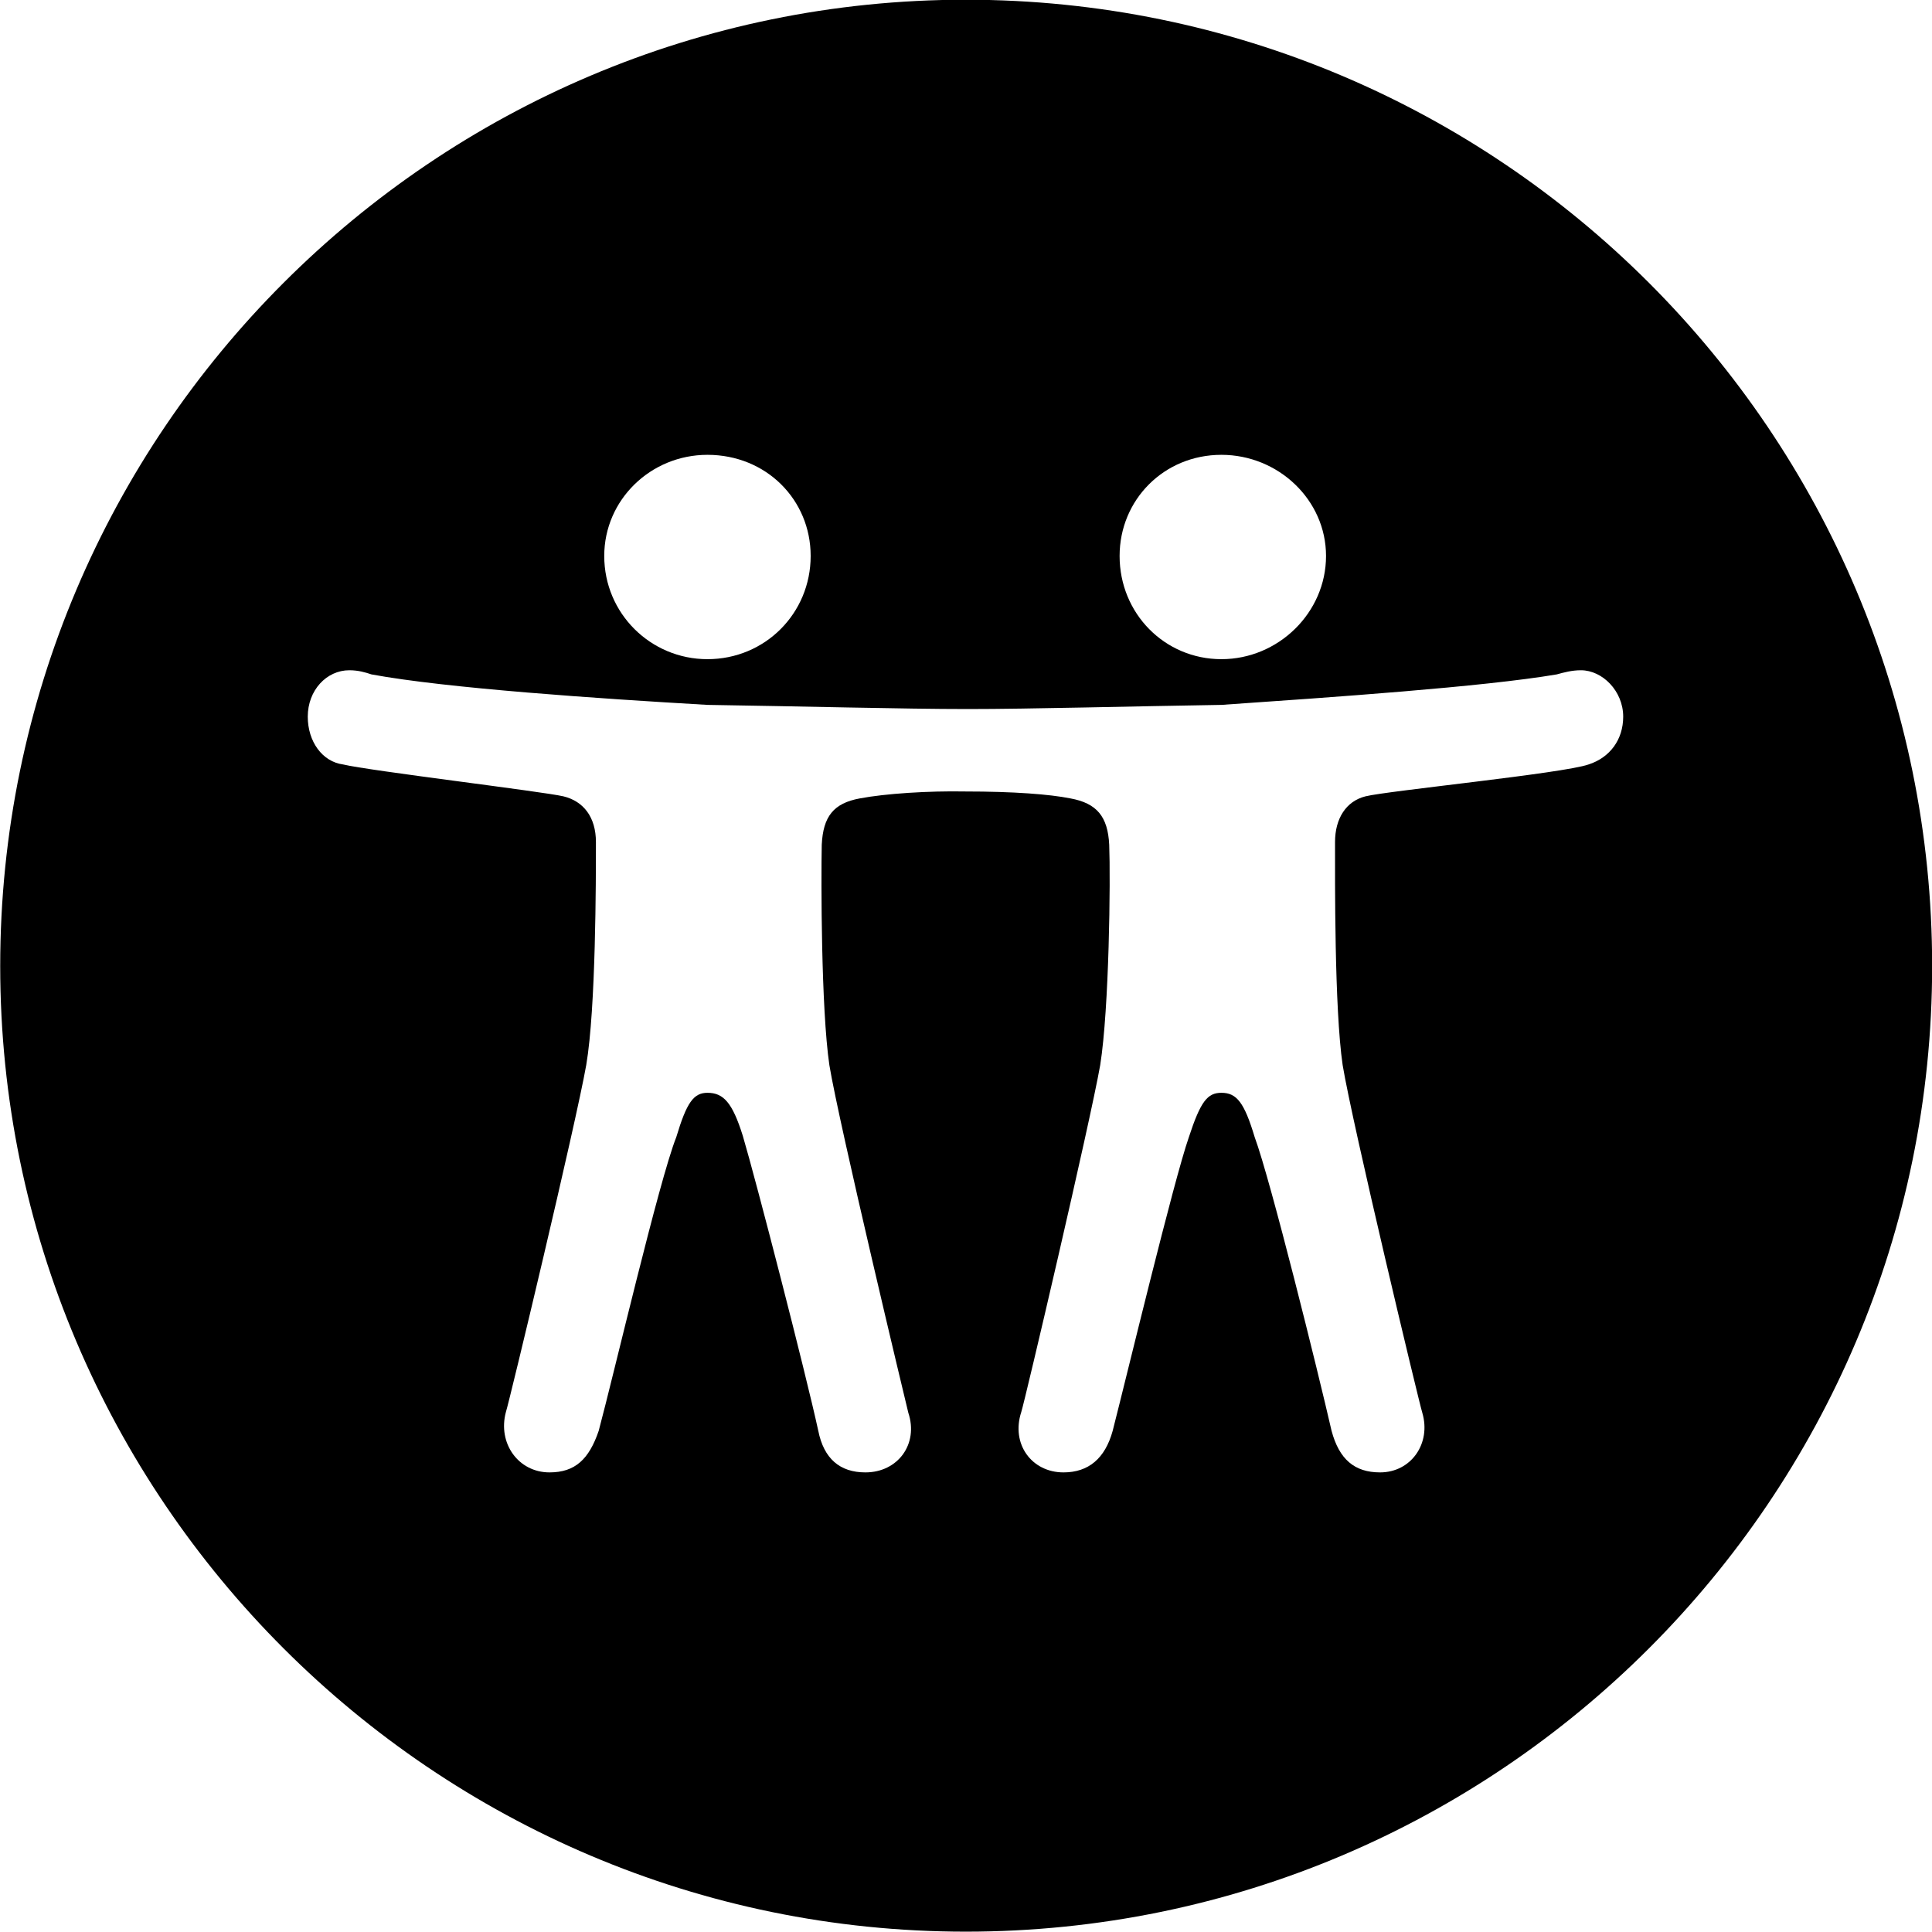 
<svg
    viewBox="0 0 27.891 27.891"
    xmlns="http://www.w3.org/2000/svg"
>
    <path
        fill="inherit"
        d="M13.943 27.886C21.643 27.886 27.893 21.626 27.893 13.946C27.893 6.246 21.643 -0.004 13.943 -0.004C6.263 -0.004 0.003 6.246 0.003 13.946C0.003 21.626 6.263 27.886 13.943 27.886ZM10.213 9.516C9.393 9.516 8.723 8.856 8.723 8.026C8.723 7.216 9.393 6.566 10.213 6.566C11.063 6.566 11.703 7.216 11.703 8.026C11.703 8.856 11.043 9.516 10.213 9.516ZM17.633 9.516C16.813 9.516 16.163 8.856 16.163 8.026C16.163 7.216 16.803 6.566 17.633 6.566C18.453 6.566 19.143 7.216 19.143 8.026C19.143 8.846 18.453 9.516 17.633 9.516ZM13.933 11.426C13.403 11.416 12.783 11.456 12.413 11.526C12.033 11.596 11.883 11.786 11.863 12.196C11.853 12.696 11.853 14.556 11.973 15.376C12.113 16.226 13.073 20.236 13.113 20.396C13.263 20.846 12.963 21.256 12.493 21.256C12.123 21.256 11.893 21.056 11.813 20.656C11.633 19.826 10.913 17.036 10.723 16.396C10.573 15.916 10.443 15.776 10.213 15.776C10.013 15.776 9.913 15.916 9.763 16.416C9.513 17.046 8.863 19.836 8.643 20.656C8.503 21.066 8.303 21.256 7.933 21.256C7.483 21.256 7.183 20.836 7.303 20.386C7.353 20.236 8.313 16.226 8.463 15.376C8.603 14.556 8.603 12.696 8.603 12.156C8.603 11.796 8.423 11.566 8.133 11.496C7.833 11.426 5.323 11.126 4.953 11.036C4.653 10.996 4.443 10.706 4.443 10.346C4.443 9.966 4.713 9.676 5.043 9.676C5.173 9.676 5.273 9.706 5.363 9.736C6.443 9.936 8.653 10.086 10.213 10.176C11.553 10.196 13.043 10.236 13.973 10.236C14.873 10.236 16.343 10.196 17.633 10.176C19.223 10.066 21.413 9.916 22.473 9.736C22.583 9.706 22.693 9.676 22.823 9.676C23.133 9.676 23.433 9.976 23.433 10.346C23.433 10.676 23.243 10.936 22.933 11.036C22.563 11.166 20.033 11.416 19.713 11.496C19.433 11.566 19.273 11.816 19.273 12.156C19.273 12.696 19.263 14.556 19.383 15.376C19.523 16.226 20.483 20.236 20.533 20.396C20.663 20.836 20.373 21.256 19.923 21.256C19.553 21.256 19.333 21.066 19.223 20.656C19.033 19.826 18.343 17.036 18.113 16.416C17.963 15.916 17.853 15.776 17.633 15.776C17.433 15.776 17.333 15.896 17.163 16.416C16.943 17.046 16.273 19.836 16.063 20.656C15.953 21.056 15.713 21.256 15.353 21.256C14.893 21.256 14.593 20.846 14.743 20.386C14.793 20.236 15.733 16.226 15.883 15.376C16.013 14.556 16.033 12.696 16.013 12.196C15.993 11.786 15.833 11.596 15.453 11.526C15.153 11.466 14.633 11.426 13.933 11.426Z"
        fillRule="evenodd"
        clipRule="evenodd"
    />
</svg>
        